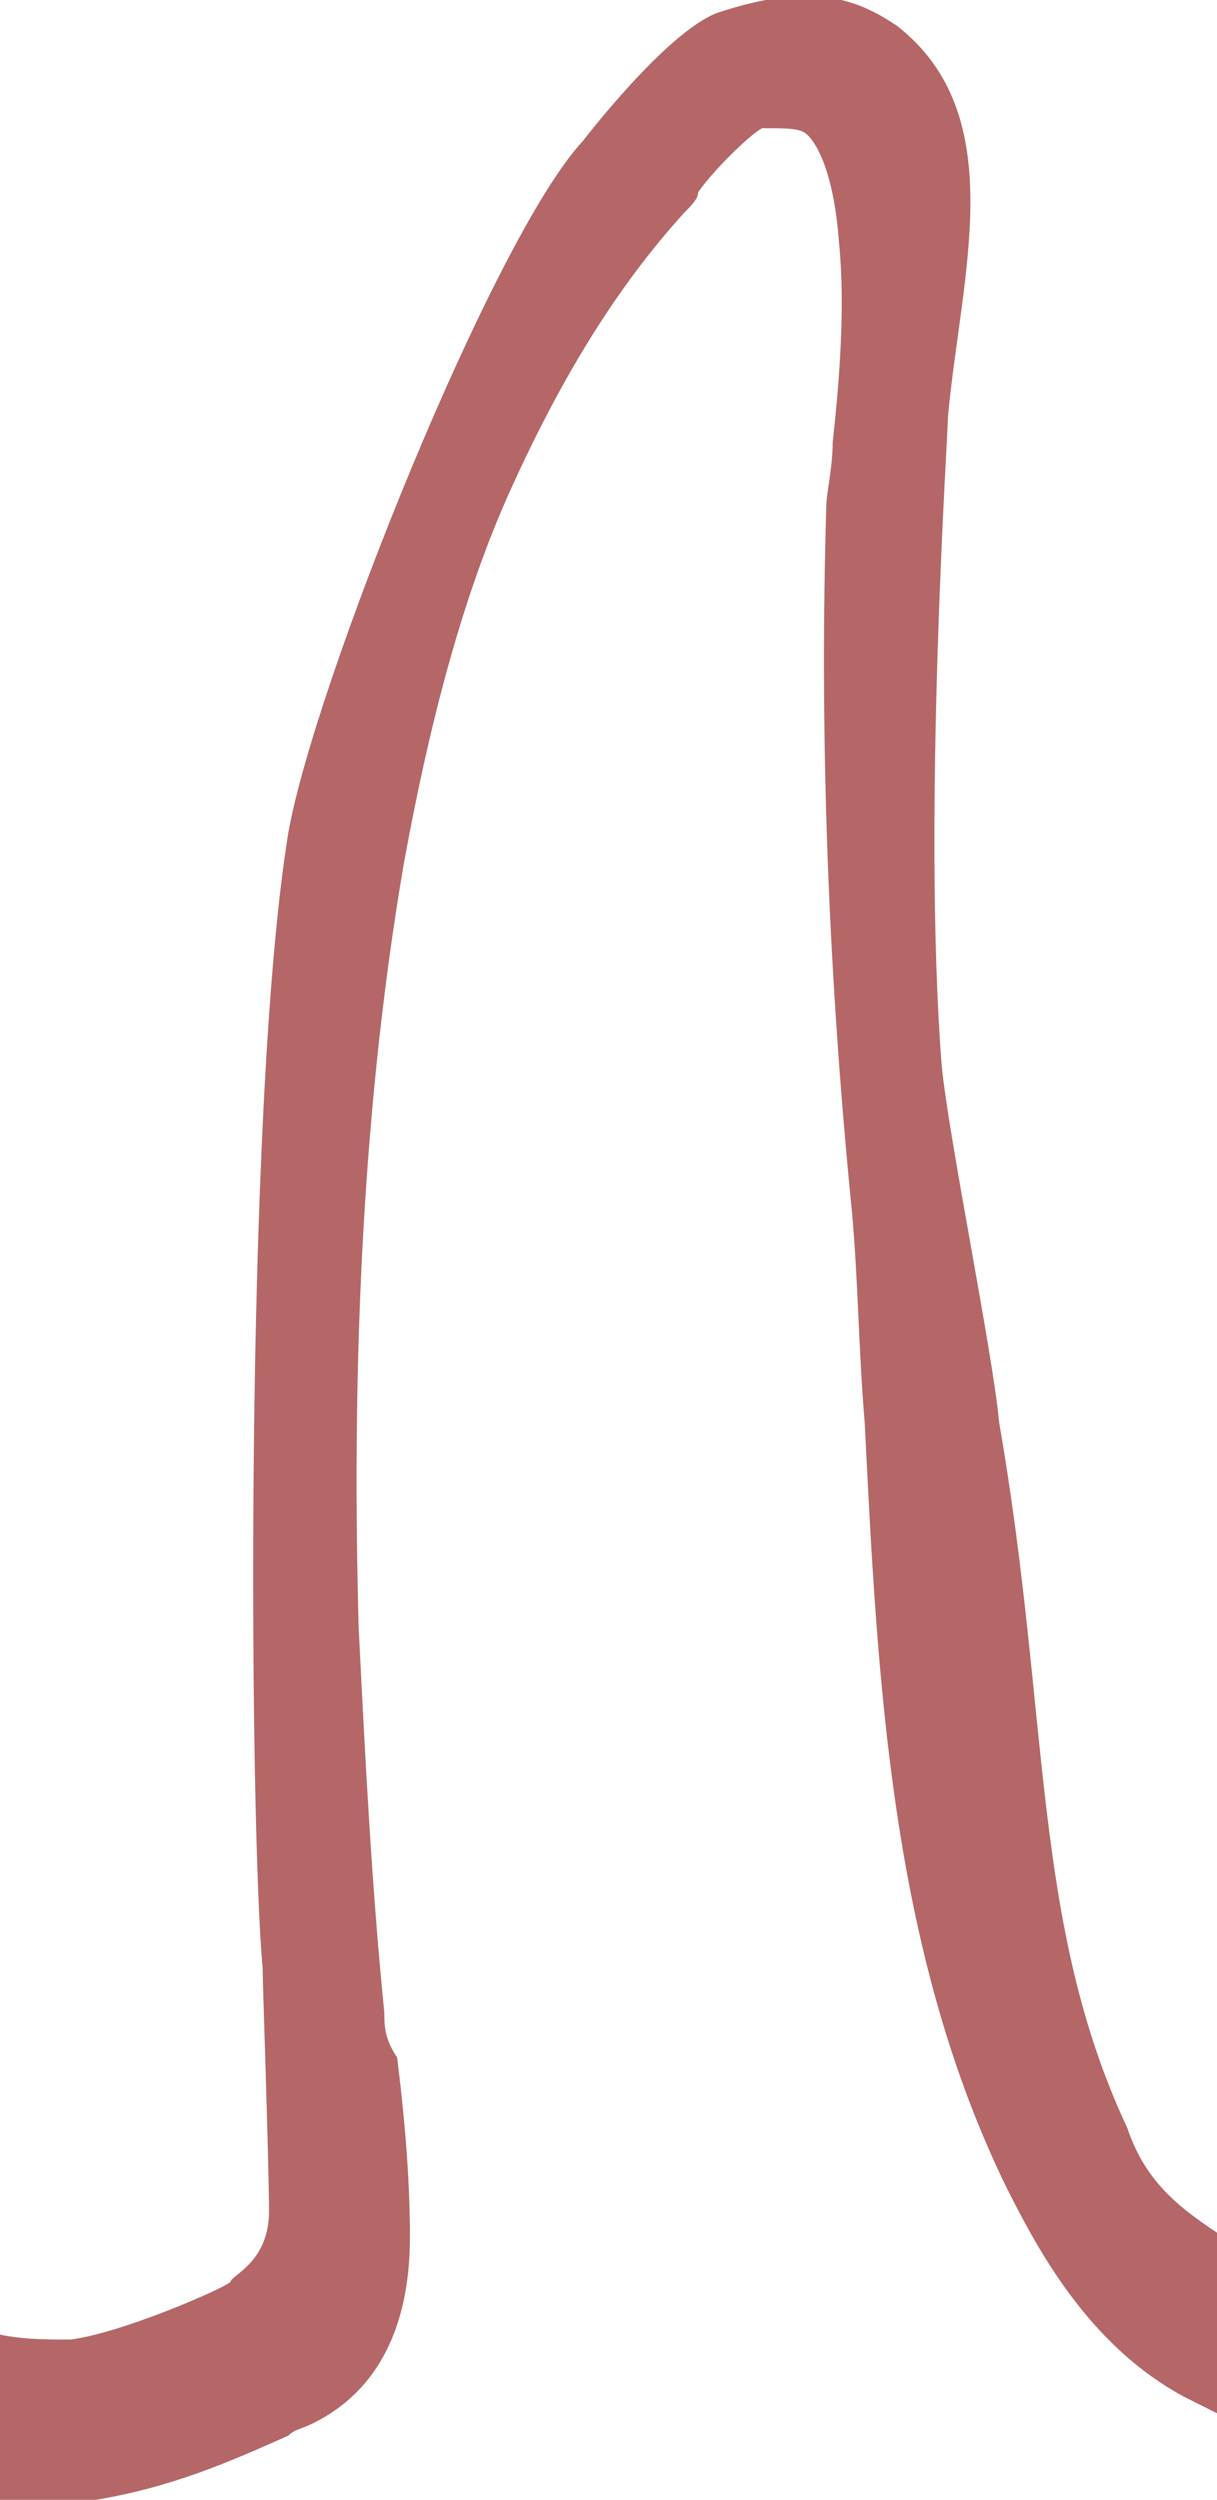 <?xml version="1.0" encoding="utf-8"?>
<!-- Generator: Adobe Illustrator 25.3.1, SVG Export Plug-In . SVG Version: 6.00 Build 0)  -->
<svg version="1.1" id="Слой_1" xmlns="http://www.w3.org/2000/svg" xmlns:xlink="http://www.w3.org/1999/xlink" x="0px" y="0px"
	 viewBox="0 0 19 39" style="enable-background:new 0 0 19 39;" xml:space="preserve">
<style type="text/css">
	.st0{fill:#B46766;}
</style>
<path class="st0" d="M17.6,33.2c-1.5-3.2-1.2-6.4-2-11c-0.1-1.1-0.8-4.5-0.9-5.6c-0.3-3.9,0.1-9.8,0.1-10.1c0.2-2.2,1-4.7-0.8-6.1
	c-0.6-0.4-1.3-0.7-2.8-0.2c-0.8,0.3-2.1,2-2.1,2C7.7,3.7,4.9,10.7,4.5,13c-0.7,4.3-0.6,15.6-0.4,17.7c0,0.2,0.1,3.1,0.1,3.8
	c0,0.8-0.6,1-0.6,1.1c-0.1,0.1-1.7,0.8-2.5,0.9c-0.4,0-0.8,0-1.2-0.1L0,39c0.5,0.1,1,0.1,1.5,0c1.2-0.2,2.1-0.6,3-1
	c0.1-0.1,0.2-0.1,0.4-0.2c1-0.5,1.5-1.5,1.5-2.9c0-1-0.1-2-0.2-2.8C6,31.8,6,31.6,6,31.4c-0.2-2-0.3-4-0.4-6
	c-0.1-3.6,0-7.8,0.7-11.9c0.4-2.2,0.9-4.1,1.6-5.7c0.8-1.8,1.7-3.3,2.8-4.5c0.1-0.1,0.2-0.2,0.2-0.3c0.2-0.3,0.8-0.9,1-1
	C12.3,2,12.5,2,12.6,2.1c0,0,0.4,0.3,0.5,1.7c0.1,1,0,2.2-0.1,3.1c0,0.4-0.1,0.8-0.1,1c-0.1,3.3,0,7,0.4,11c0.1,1.1,0.1,2.1,0.2,3.3
	c0.2,4,0.4,8.2,2.2,11.9c0.5,1,1.3,2.5,2.8,3.3c0.2,0.1,0.4,0.2,0.6,0.3l0-2.8C18.5,34.5,17.9,34.1,17.6,33.2z"/>
</svg>
